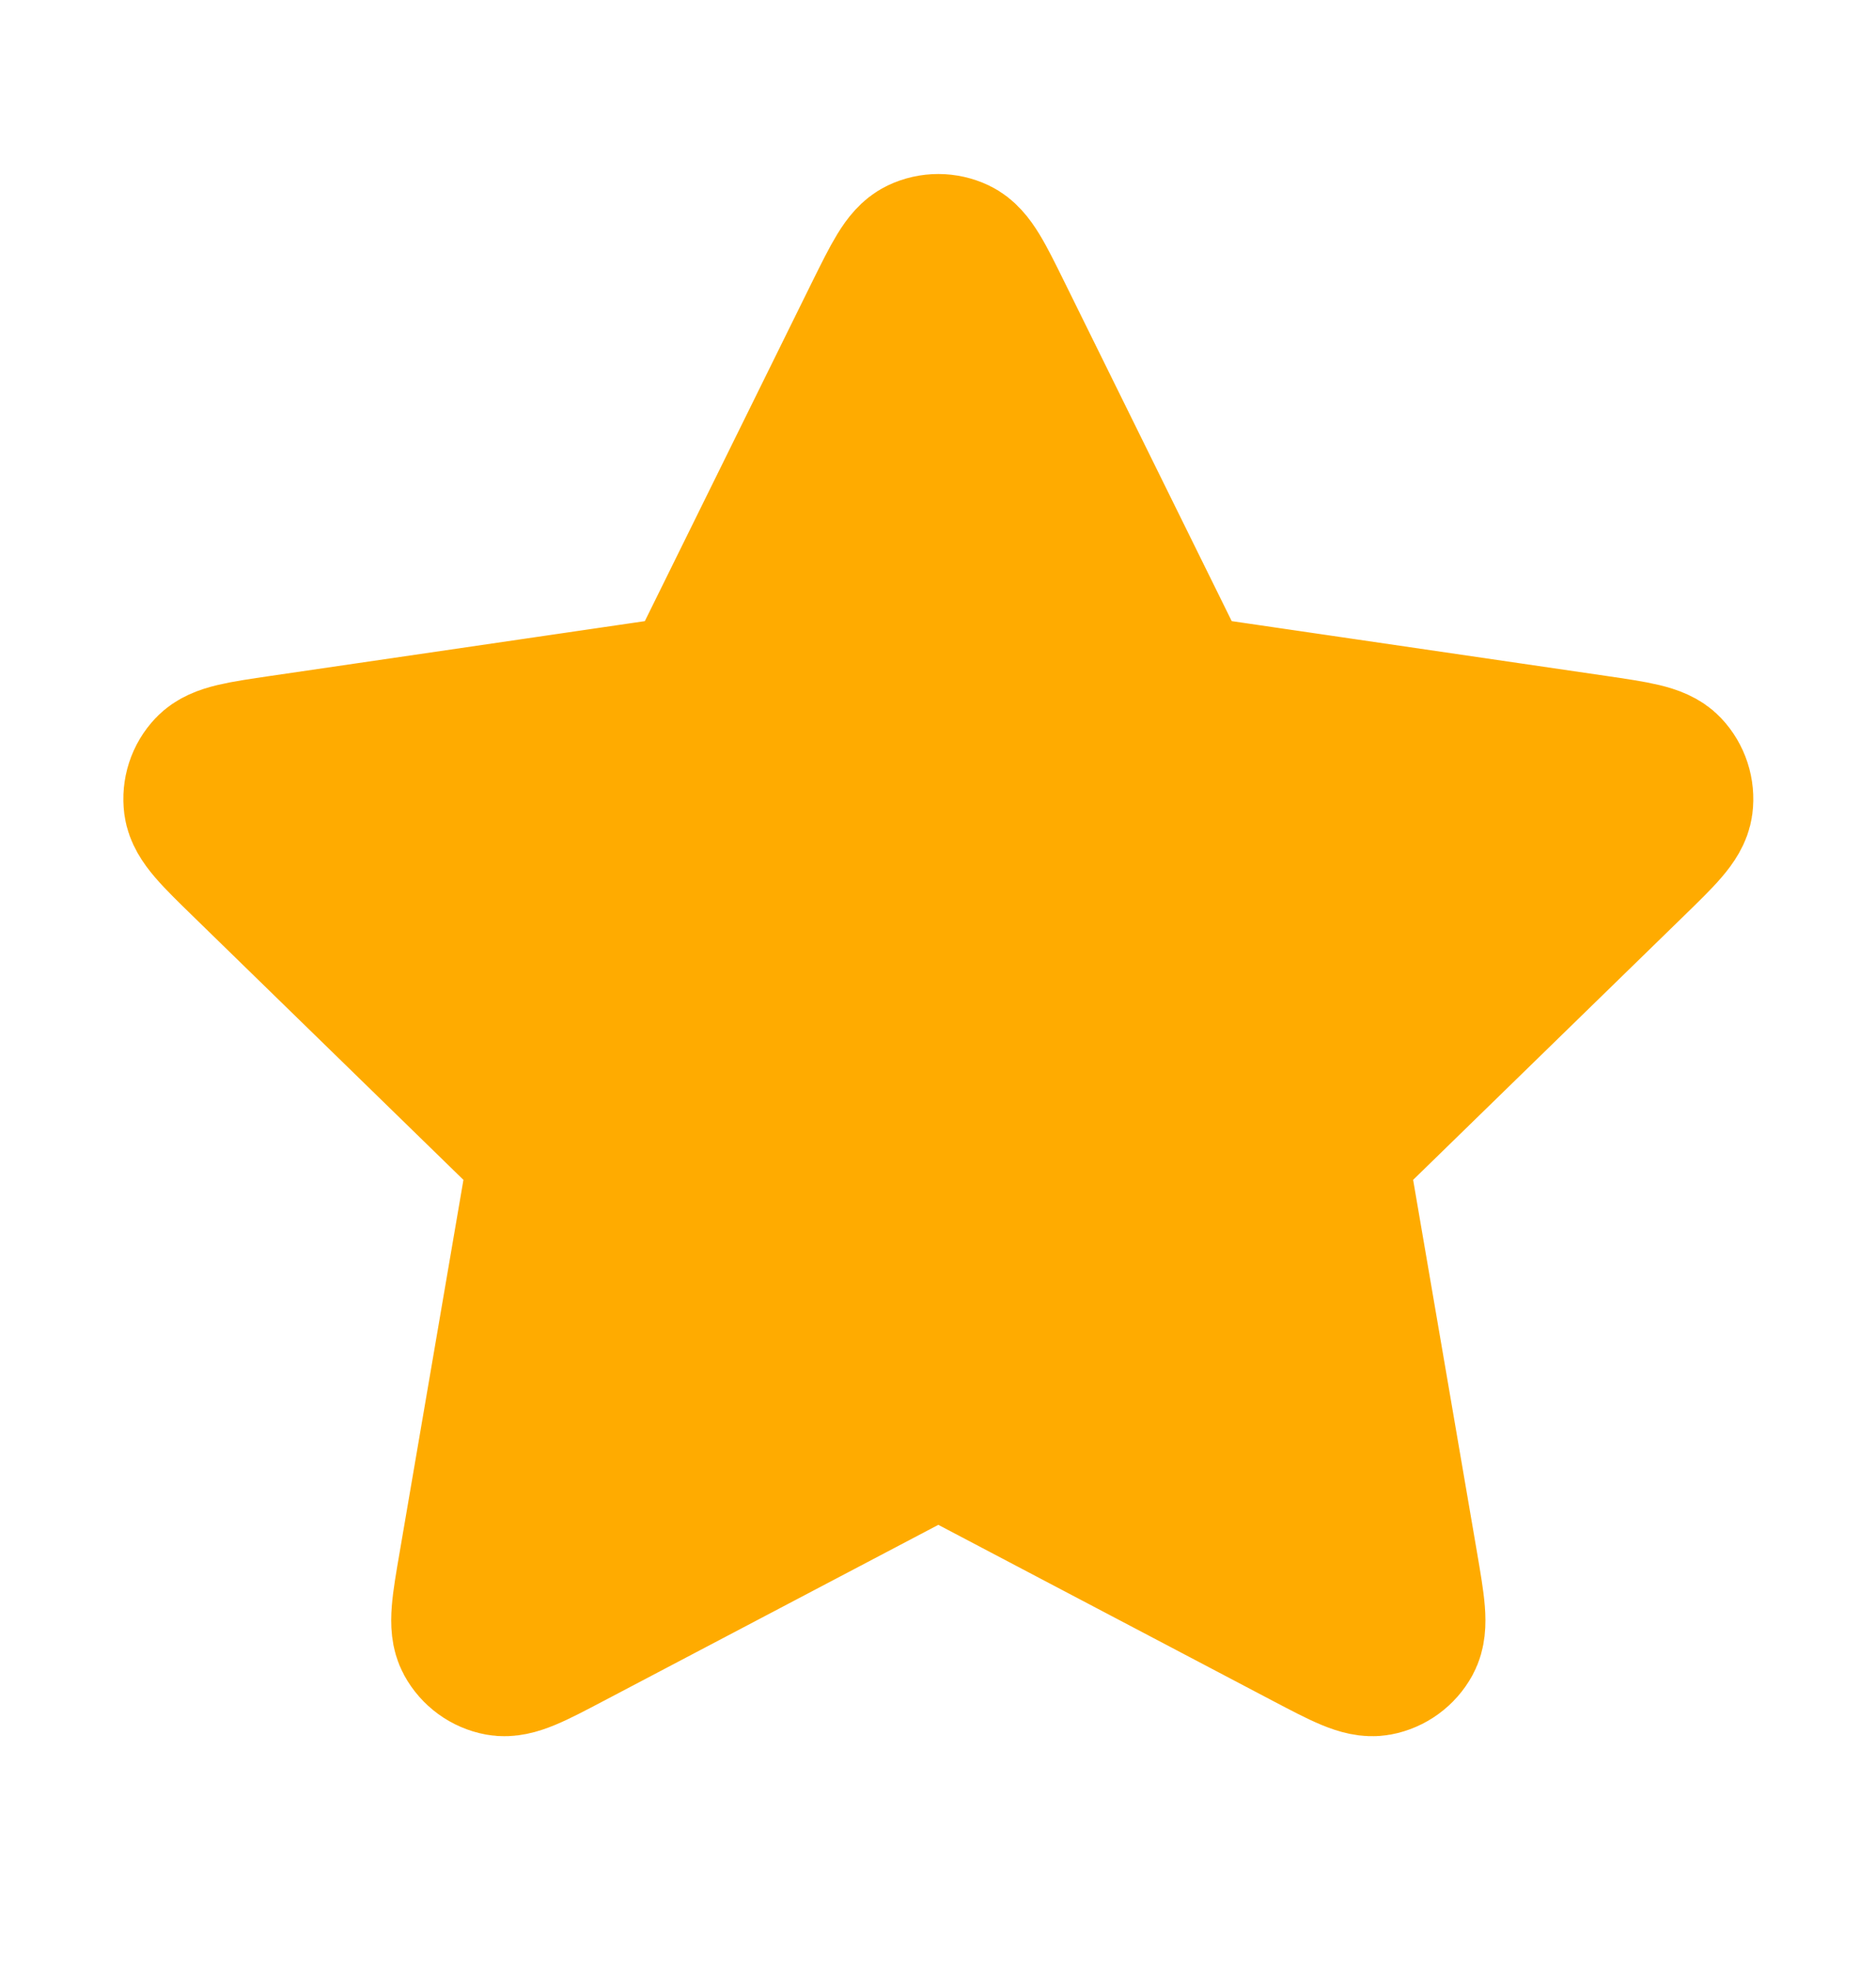 <svg width="20" height="21" viewBox="0 0 20 21" fill="none" xmlns="http://www.w3.org/2000/svg">
<path d="M9.405 3.374C9.598 2.985 9.694 2.79 9.824 2.728C9.937 2.674 10.069 2.674 10.183 2.728C10.313 2.79 10.409 2.985 10.601 3.374L12.423 7.066C12.48 7.18 12.508 7.238 12.55 7.282C12.586 7.322 12.63 7.354 12.679 7.377C12.735 7.402 12.798 7.412 12.925 7.43L17.001 8.026C17.43 8.089 17.645 8.12 17.744 8.225C17.83 8.316 17.871 8.441 17.855 8.566C17.836 8.709 17.68 8.86 17.369 9.163L14.421 12.035C14.329 12.124 14.283 12.169 14.254 12.222C14.227 12.27 14.21 12.321 14.204 12.375C14.197 12.435 14.207 12.499 14.229 12.625L14.925 16.681C14.998 17.109 15.035 17.323 14.966 17.45C14.906 17.56 14.799 17.638 14.676 17.661C14.534 17.687 14.342 17.586 13.957 17.384L10.314 15.468C10.2 15.408 10.143 15.378 10.084 15.366C10.03 15.356 9.976 15.356 9.923 15.366C9.863 15.378 9.807 15.408 9.693 15.468L6.049 17.384C5.665 17.586 5.473 17.687 5.331 17.661C5.207 17.638 5.101 17.56 5.041 17.45C4.972 17.323 5.008 17.109 5.082 16.681L5.777 12.625C5.799 12.499 5.81 12.435 5.803 12.375C5.796 12.321 5.779 12.27 5.753 12.222C5.723 12.169 5.677 12.124 5.585 12.035L2.637 9.163C2.326 8.86 2.171 8.709 2.152 8.566C2.136 8.441 2.176 8.316 2.263 8.225C2.362 8.12 2.577 8.089 3.006 8.026L7.082 7.43C7.209 7.412 7.272 7.402 7.327 7.377C7.376 7.354 7.42 7.322 7.457 7.282C7.498 7.238 7.527 7.18 7.583 7.066L9.405 3.374Z" fill="#FFAB00" stroke="#FFAB00" stroke-width="1.667" stroke-linecap="round" stroke-linejoin="round"/>
</svg>
